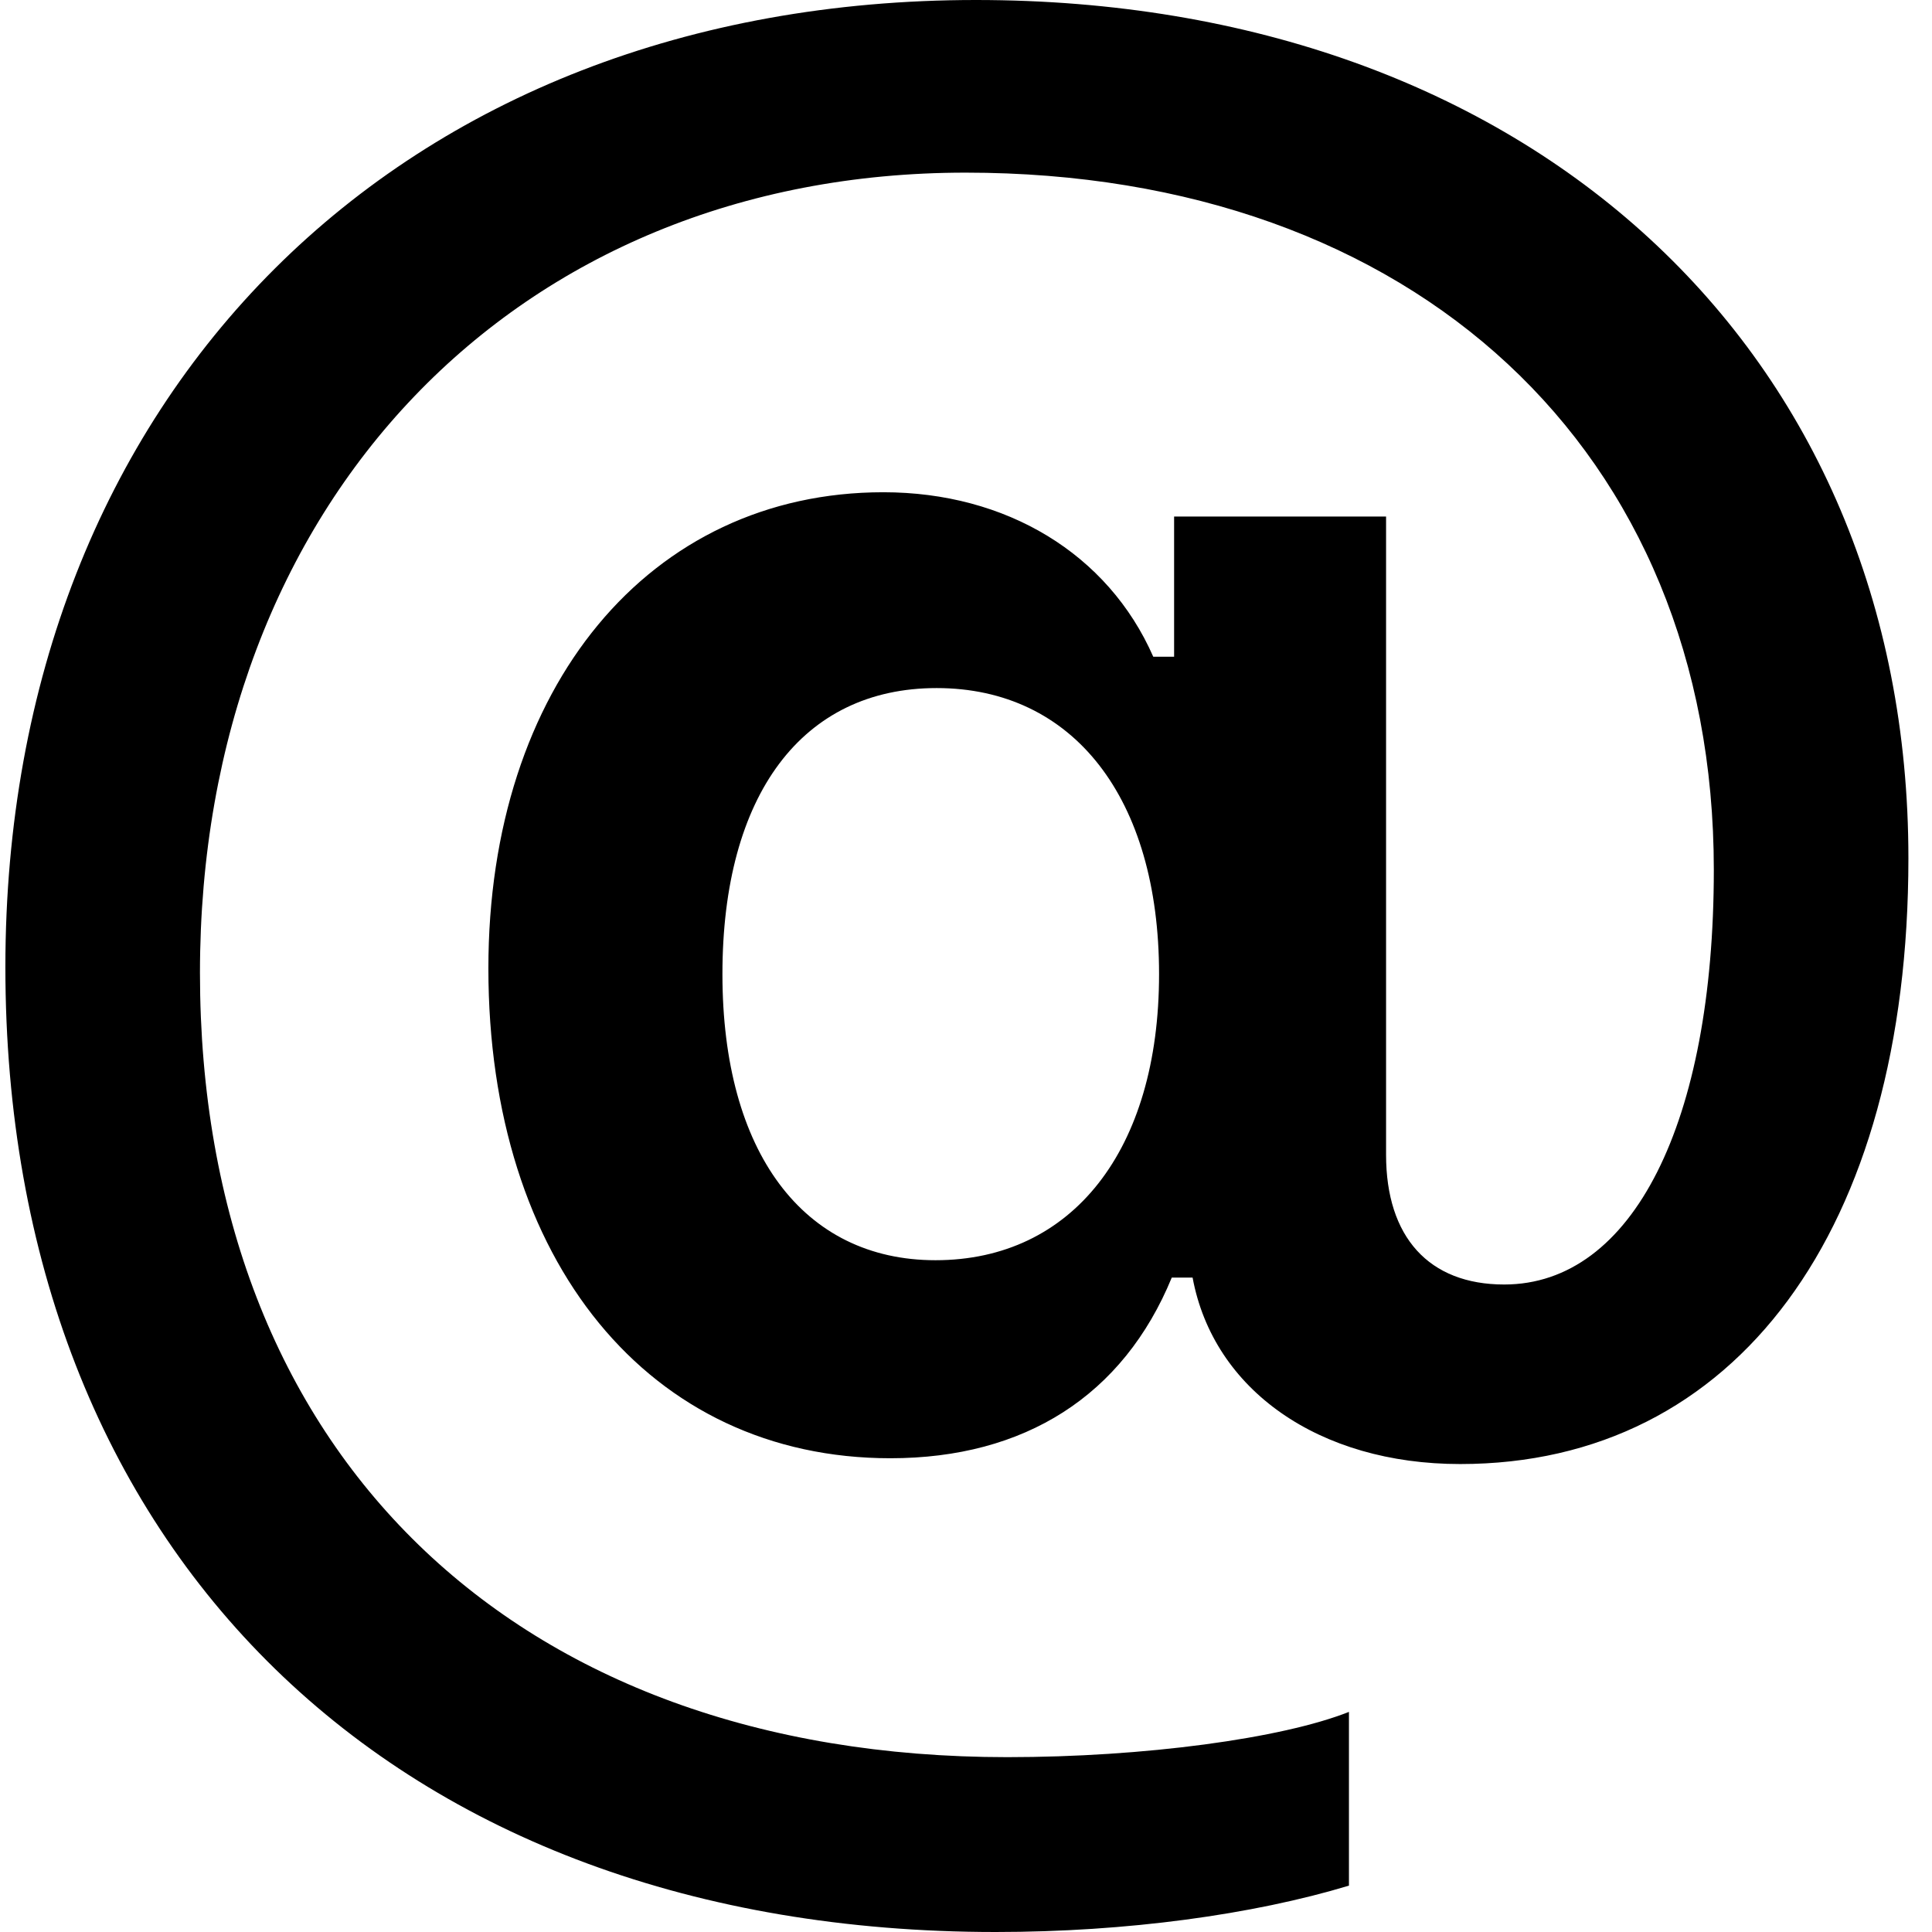 <svg viewBox="0 0 14 14"

><path d="M6.787 4.986C7.778 4.986 8.399 5.783 8.399 7.059C8.399 8.335 7.769 9.132 6.779 9.132C5.822 9.132 5.235 8.351 5.235 7.059C5.235 5.758 5.814 4.986 6.787 4.986ZM7.073 0C2.901 0 0.039 2.854 0.039 7.008C0.039 11.247 2.859 14 7.215 14C8.164 14 9.079 13.874 9.775 13.664V12.405C9.288 12.598 8.29 12.733 7.299 12.733C3.724 12.733 1.449 10.525 1.449 7.05C1.449 3.643 3.74 1.251 6.997 1.251C10.245 1.251 12.419 3.265 12.419 6.303C12.419 8.133 11.832 9.308 10.9 9.308C10.354 9.308 10.044 8.964 10.044 8.368V3.743H8.508V4.759H8.357C8.029 4.012 7.291 3.567 6.401 3.567C4.706 3.567 3.539 4.977 3.539 7.017C3.539 9.14 4.706 10.567 6.452 10.567C7.425 10.567 8.139 10.114 8.491 9.258H8.642C8.793 10.072 9.557 10.609 10.581 10.609C12.579 10.609 13.829 8.914 13.829 6.219C13.829 2.535 11.076 0 7.073 0Z"></path></svg>